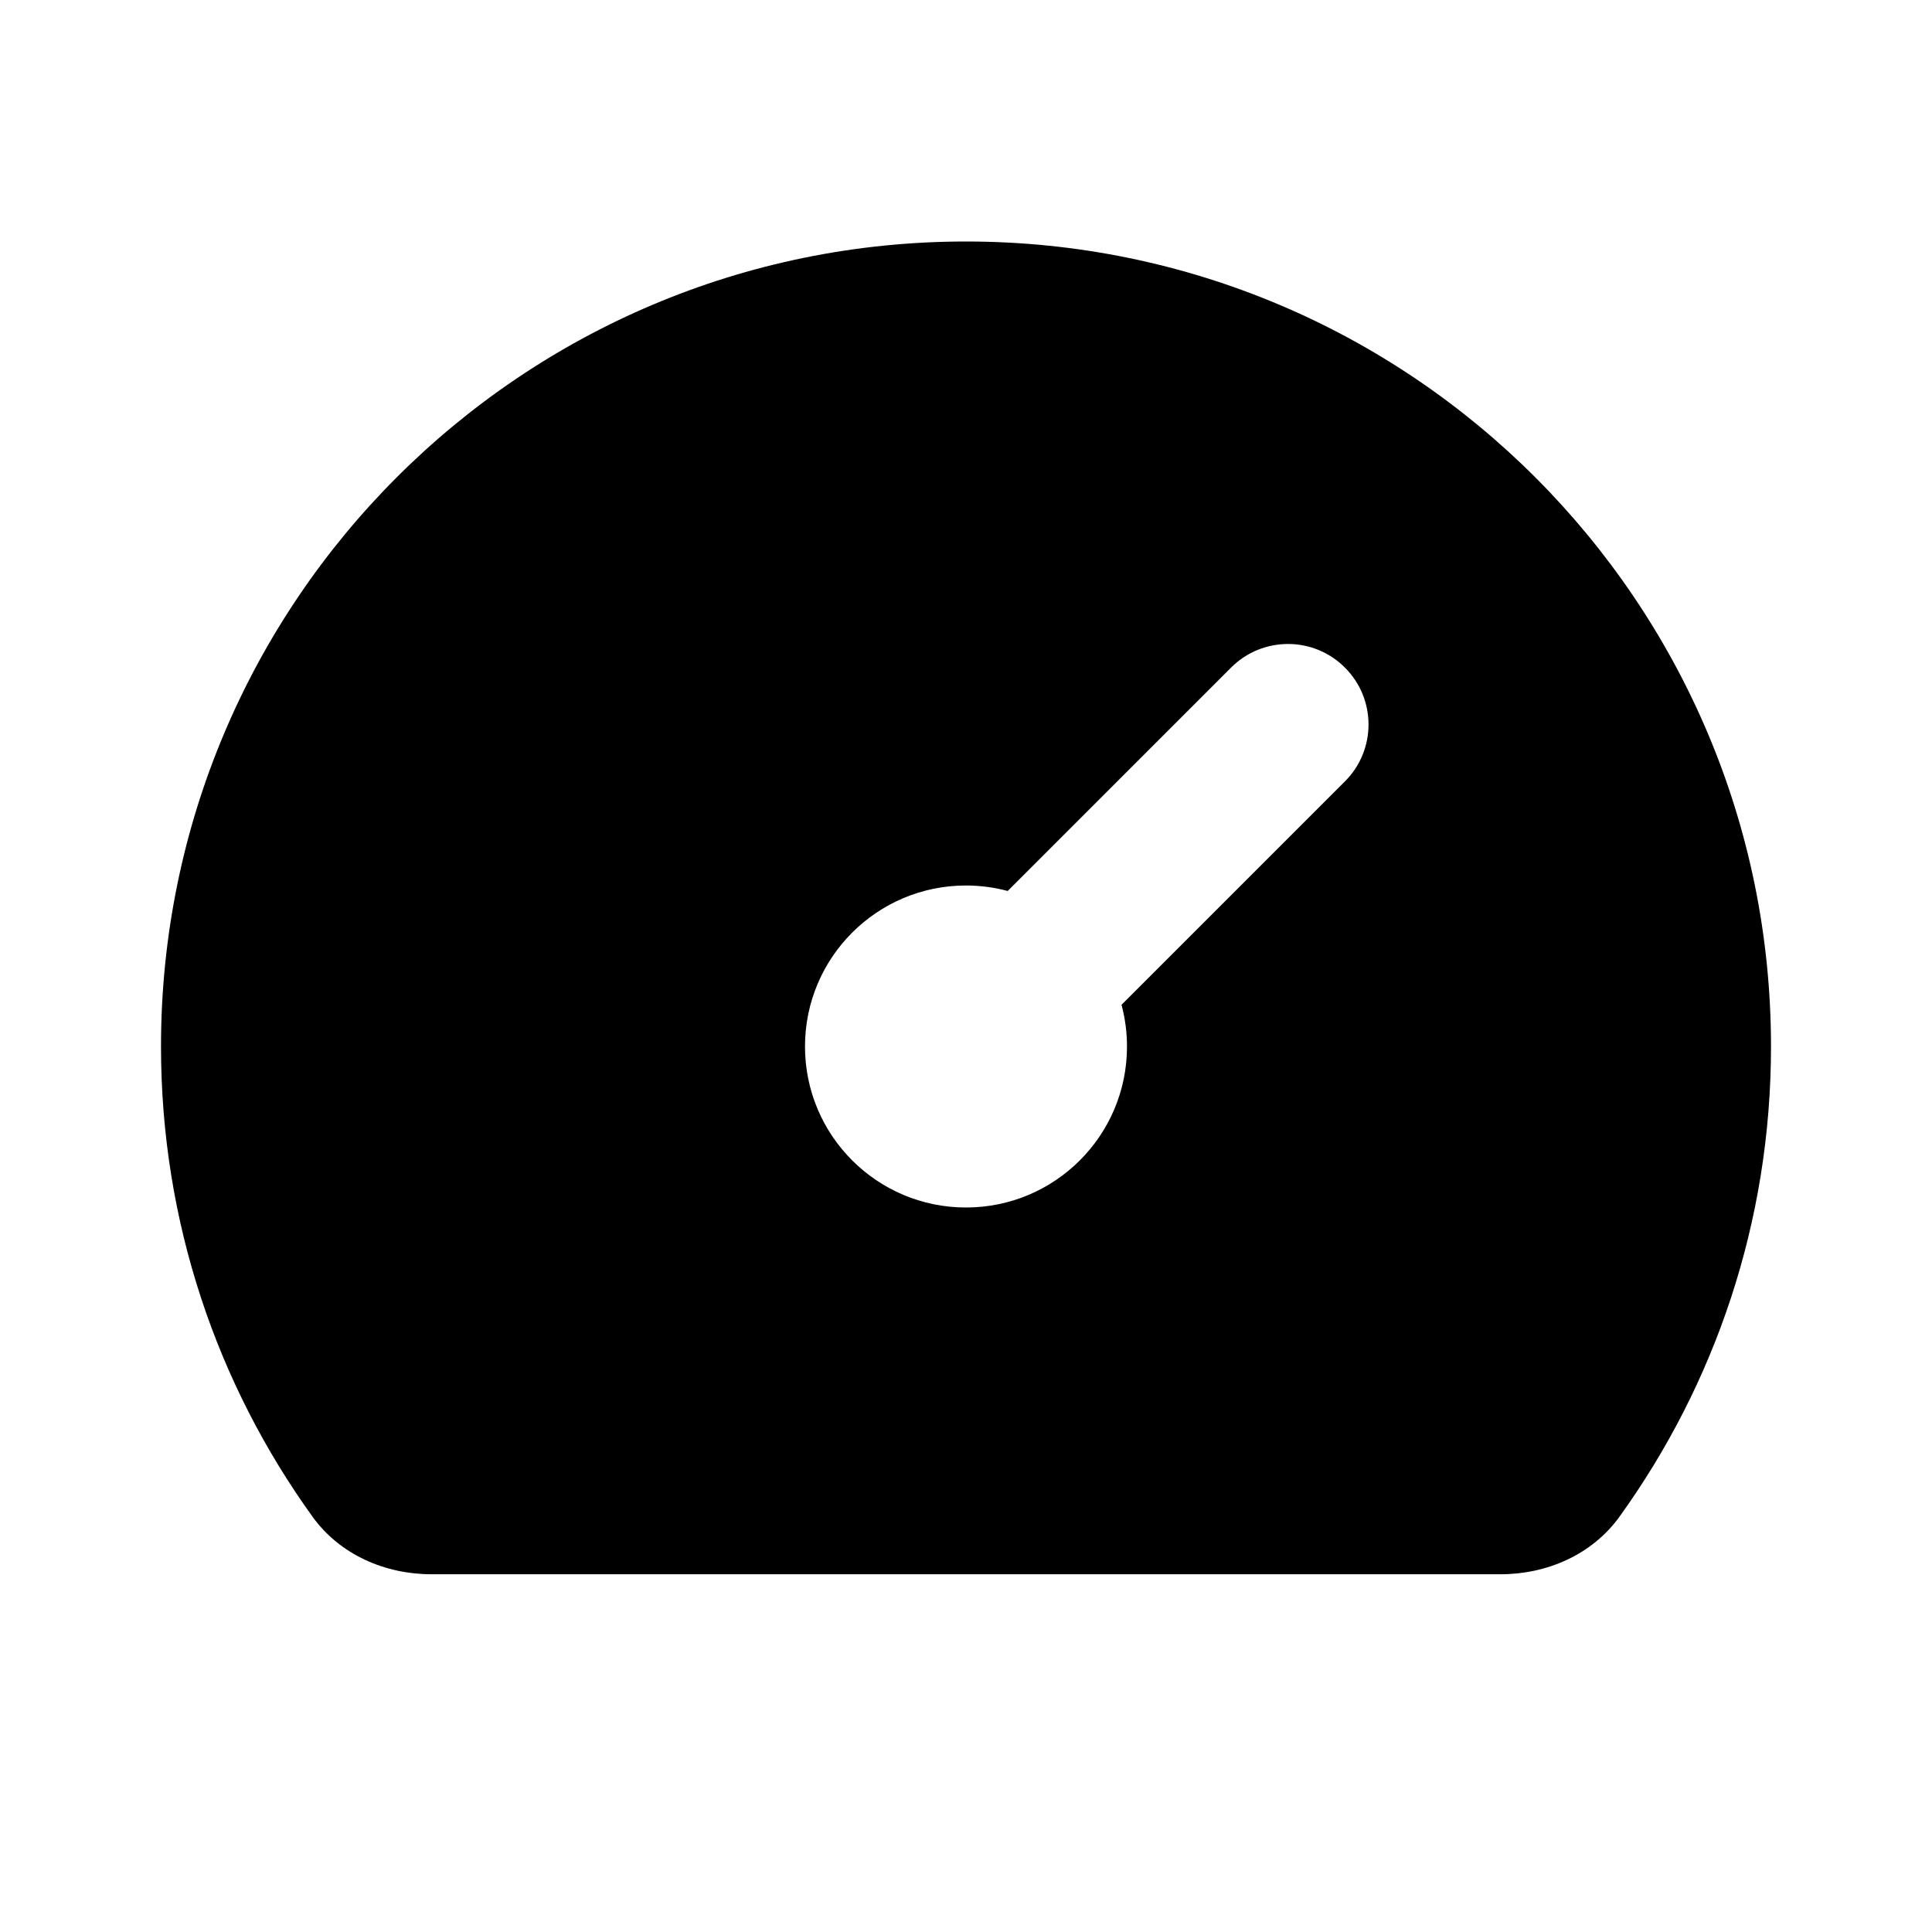 <svg width="24" height="24" viewBox="0 0 24 24" fill="none" xmlns="http://www.w3.org/2000/svg">
<path fill-rule="evenodd" clip-rule="evenodd" d="M2 13C2 7.477 6.477 3 12 3C17.523 3 22 7.477 22 13C22 15.181 21.302 17.198 20.117 18.842C19.779 19.311 19.219 19.556 18.64 19.556H5.36C4.781 19.556 4.221 19.311 3.883 18.842C2.698 17.198 2 15.181 2 13ZM16.707 8.293C17.098 8.683 17.098 9.317 16.707 9.707L13.932 12.482C13.976 12.647 14 12.821 14 13C14 14.105 13.105 15 12 15C10.895 15 10 14.105 10 13C10 11.895 10.895 11 12 11C12.179 11 12.353 11.024 12.518 11.068L15.293 8.293C15.683 7.902 16.317 7.902 16.707 8.293Z" fill="currentColor"/>
</svg>
